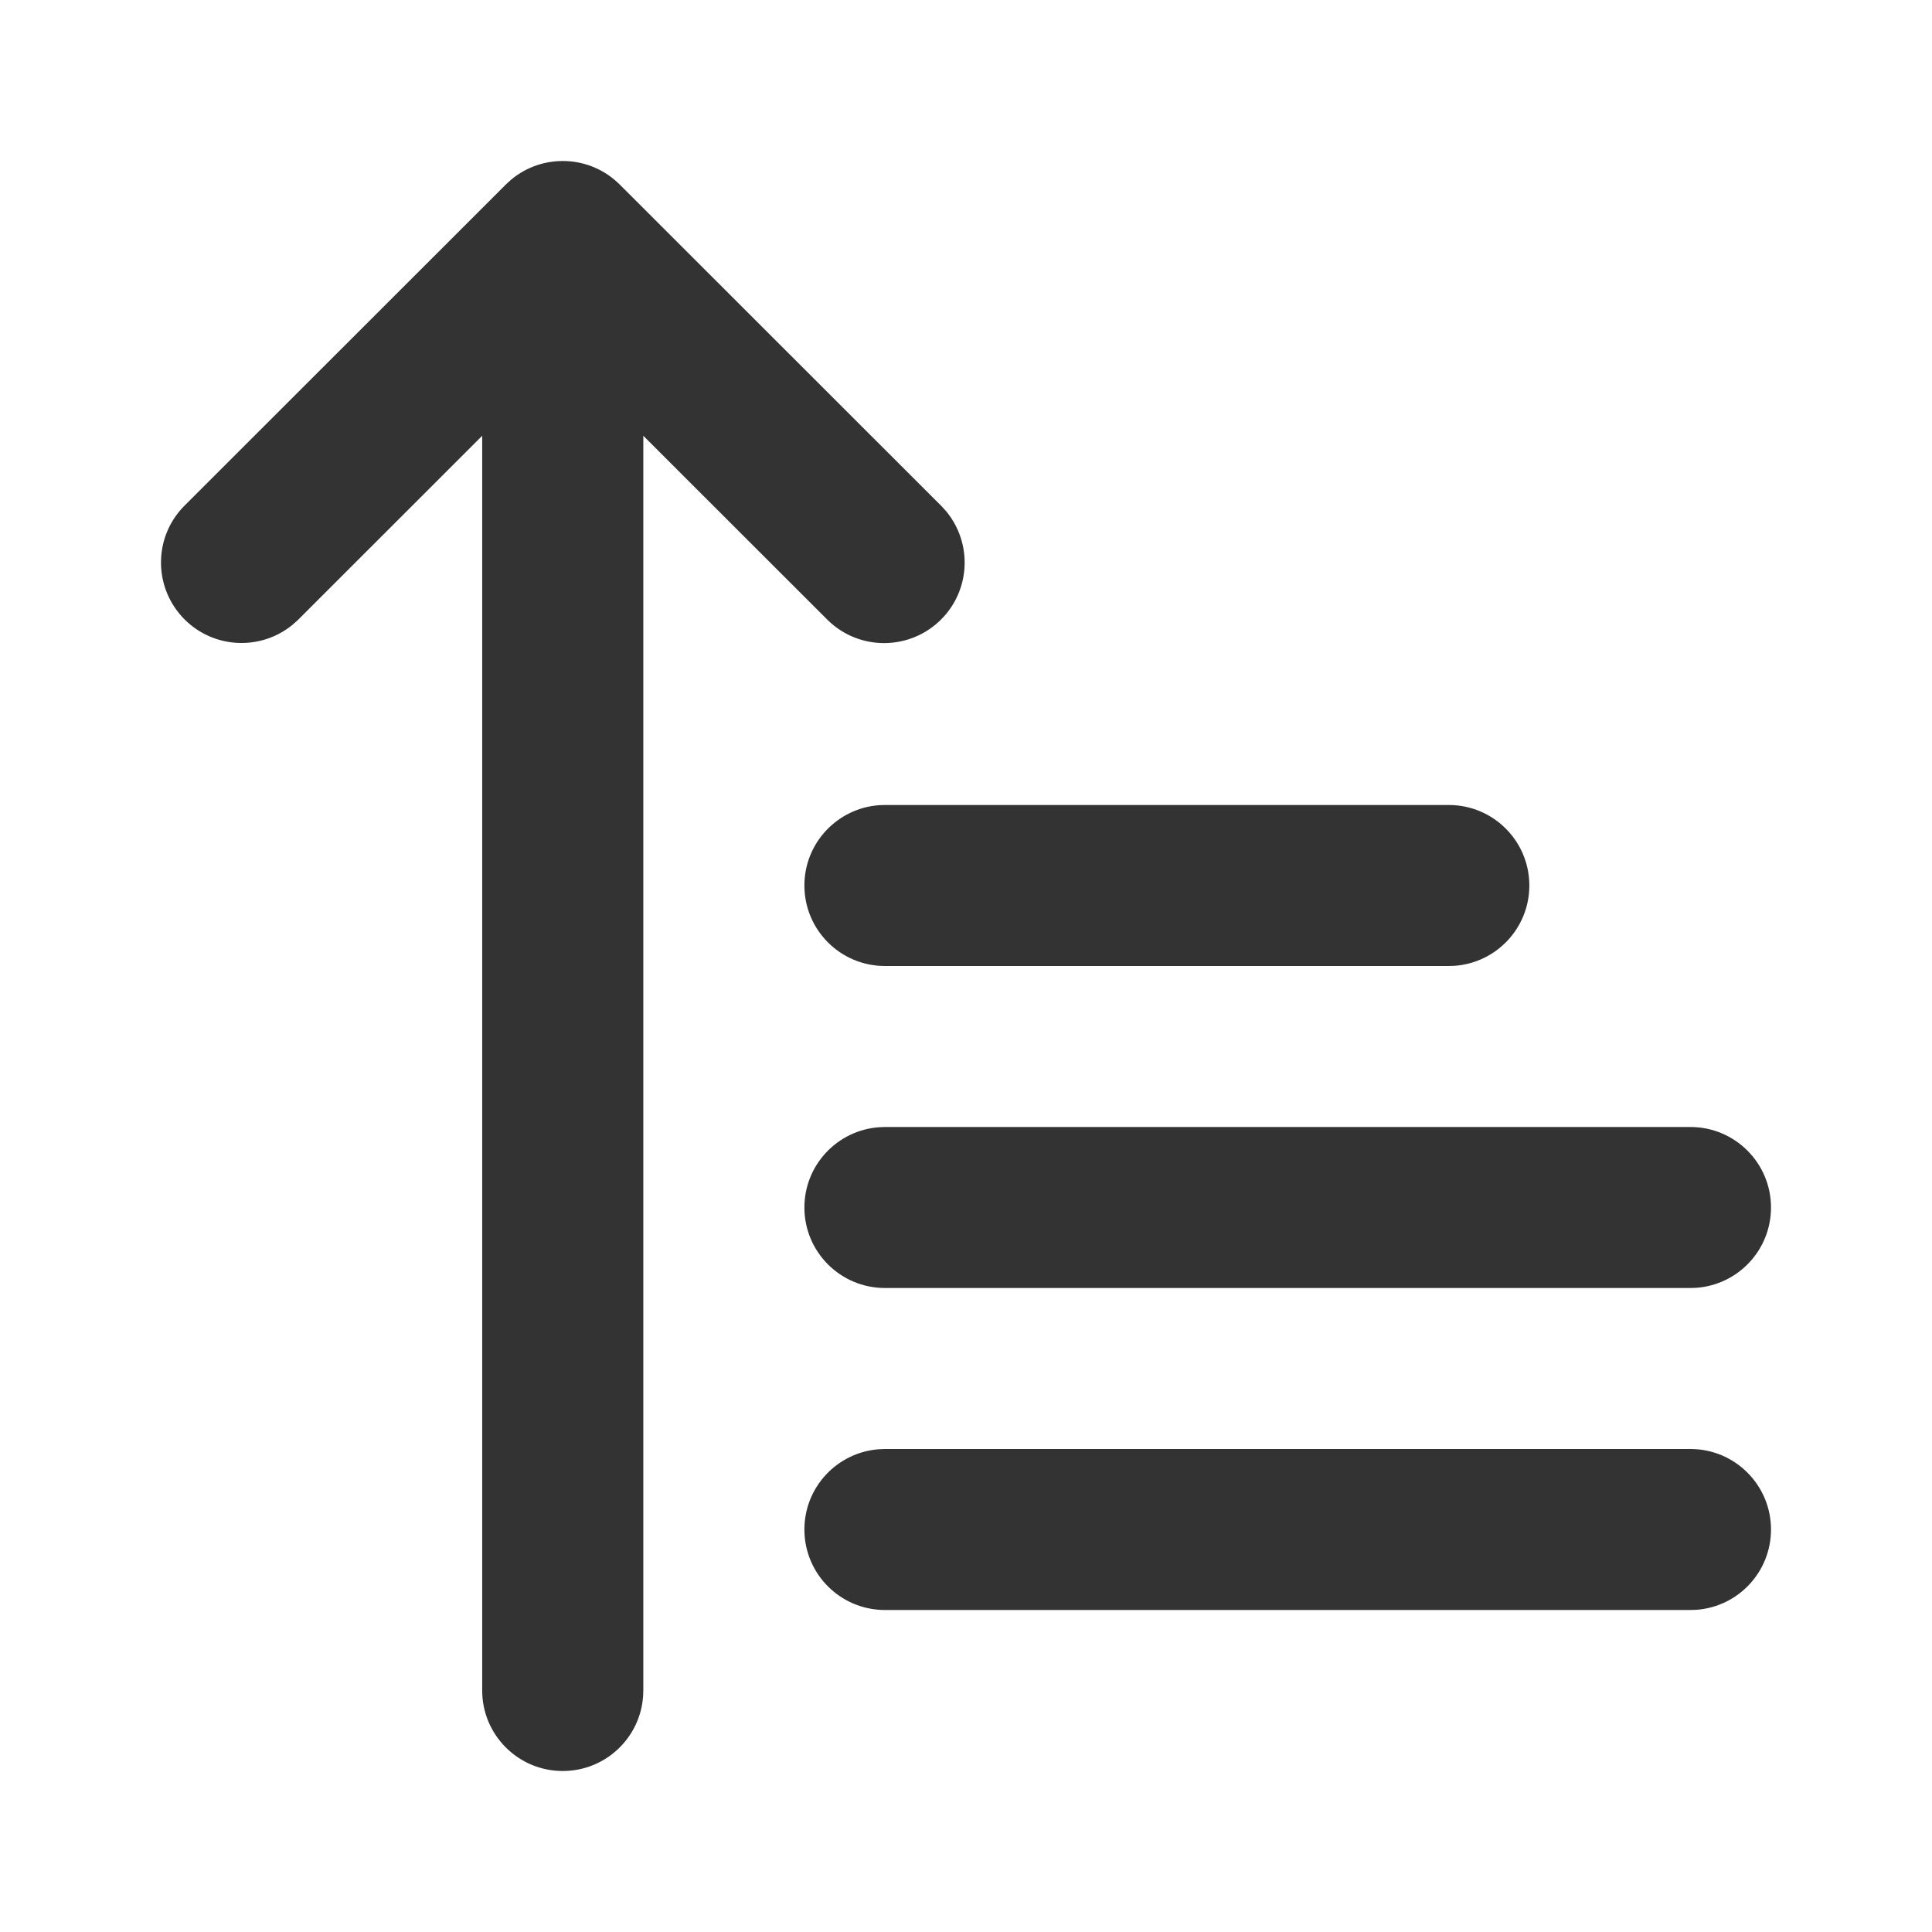 <?xml version="1.0" encoding="UTF-8"?>
<svg width="48px" height="48px" viewBox="0 0 48 48" version="1.1" xmlns="http://www.w3.org/2000/svg" xmlns:xlink="http://www.w3.org/1999/xlink">
    <title>icon/sort up</title>
    <g id="icon/sort-up" stroke="none" stroke-width="1" fill="none" fill-rule="evenodd">
        <path d="M13.982,44 C15.037,44 15.901,43.184 15.977,42.149 L15.983,42 L15.983,10.827 L20.572,15.413 C21.356,16.174 22.607,16.164 23.38,15.392 C24.113,14.66 24.16,13.5 23.515,12.712 L23.402,12.585 L15.397,4.585 C14.656,3.846 13.481,3.807 12.694,4.468 L12.567,4.585 L4.562,12.585 C3.803,13.37 3.814,14.617 4.586,15.389 C5.317,16.12 6.476,16.168 7.264,15.526 L7.392,15.413 L11.98,10.827 L11.98,42 C11.98,43.105 12.876,44 13.982,44 Z M35.995,20 C37.1,20 37.996,20.895 37.996,22 C37.996,23.054 37.18,23.918 36.144,23.995 L35.995,24 L21.986,24 C20.881,24 19.985,23.105 19.985,22 C19.985,20.946 20.802,20.082 21.837,20.005 L21.986,20 L35.995,20 Z M41.999,28 C43.104,28 44,28.896 44,30 C44,31.055 43.184,31.918 42.148,31.995 L41.999,32 L21.986,32 C20.881,32 19.985,31.105 19.985,30 C19.985,28.946 20.802,28.082 21.837,28.006 L21.986,28 L41.999,28 Z M41.999,36 C43.104,36 44,36.896 44,38 C44,39.055 43.184,39.919 42.148,39.995 L41.999,40 L21.986,40 C20.881,40 19.985,39.105 19.985,38 C19.985,36.946 20.802,36.082 21.837,36.006 L21.986,36 L41.999,36 Z" id="Color" fill="#333333"></path>
    </g>
</svg>